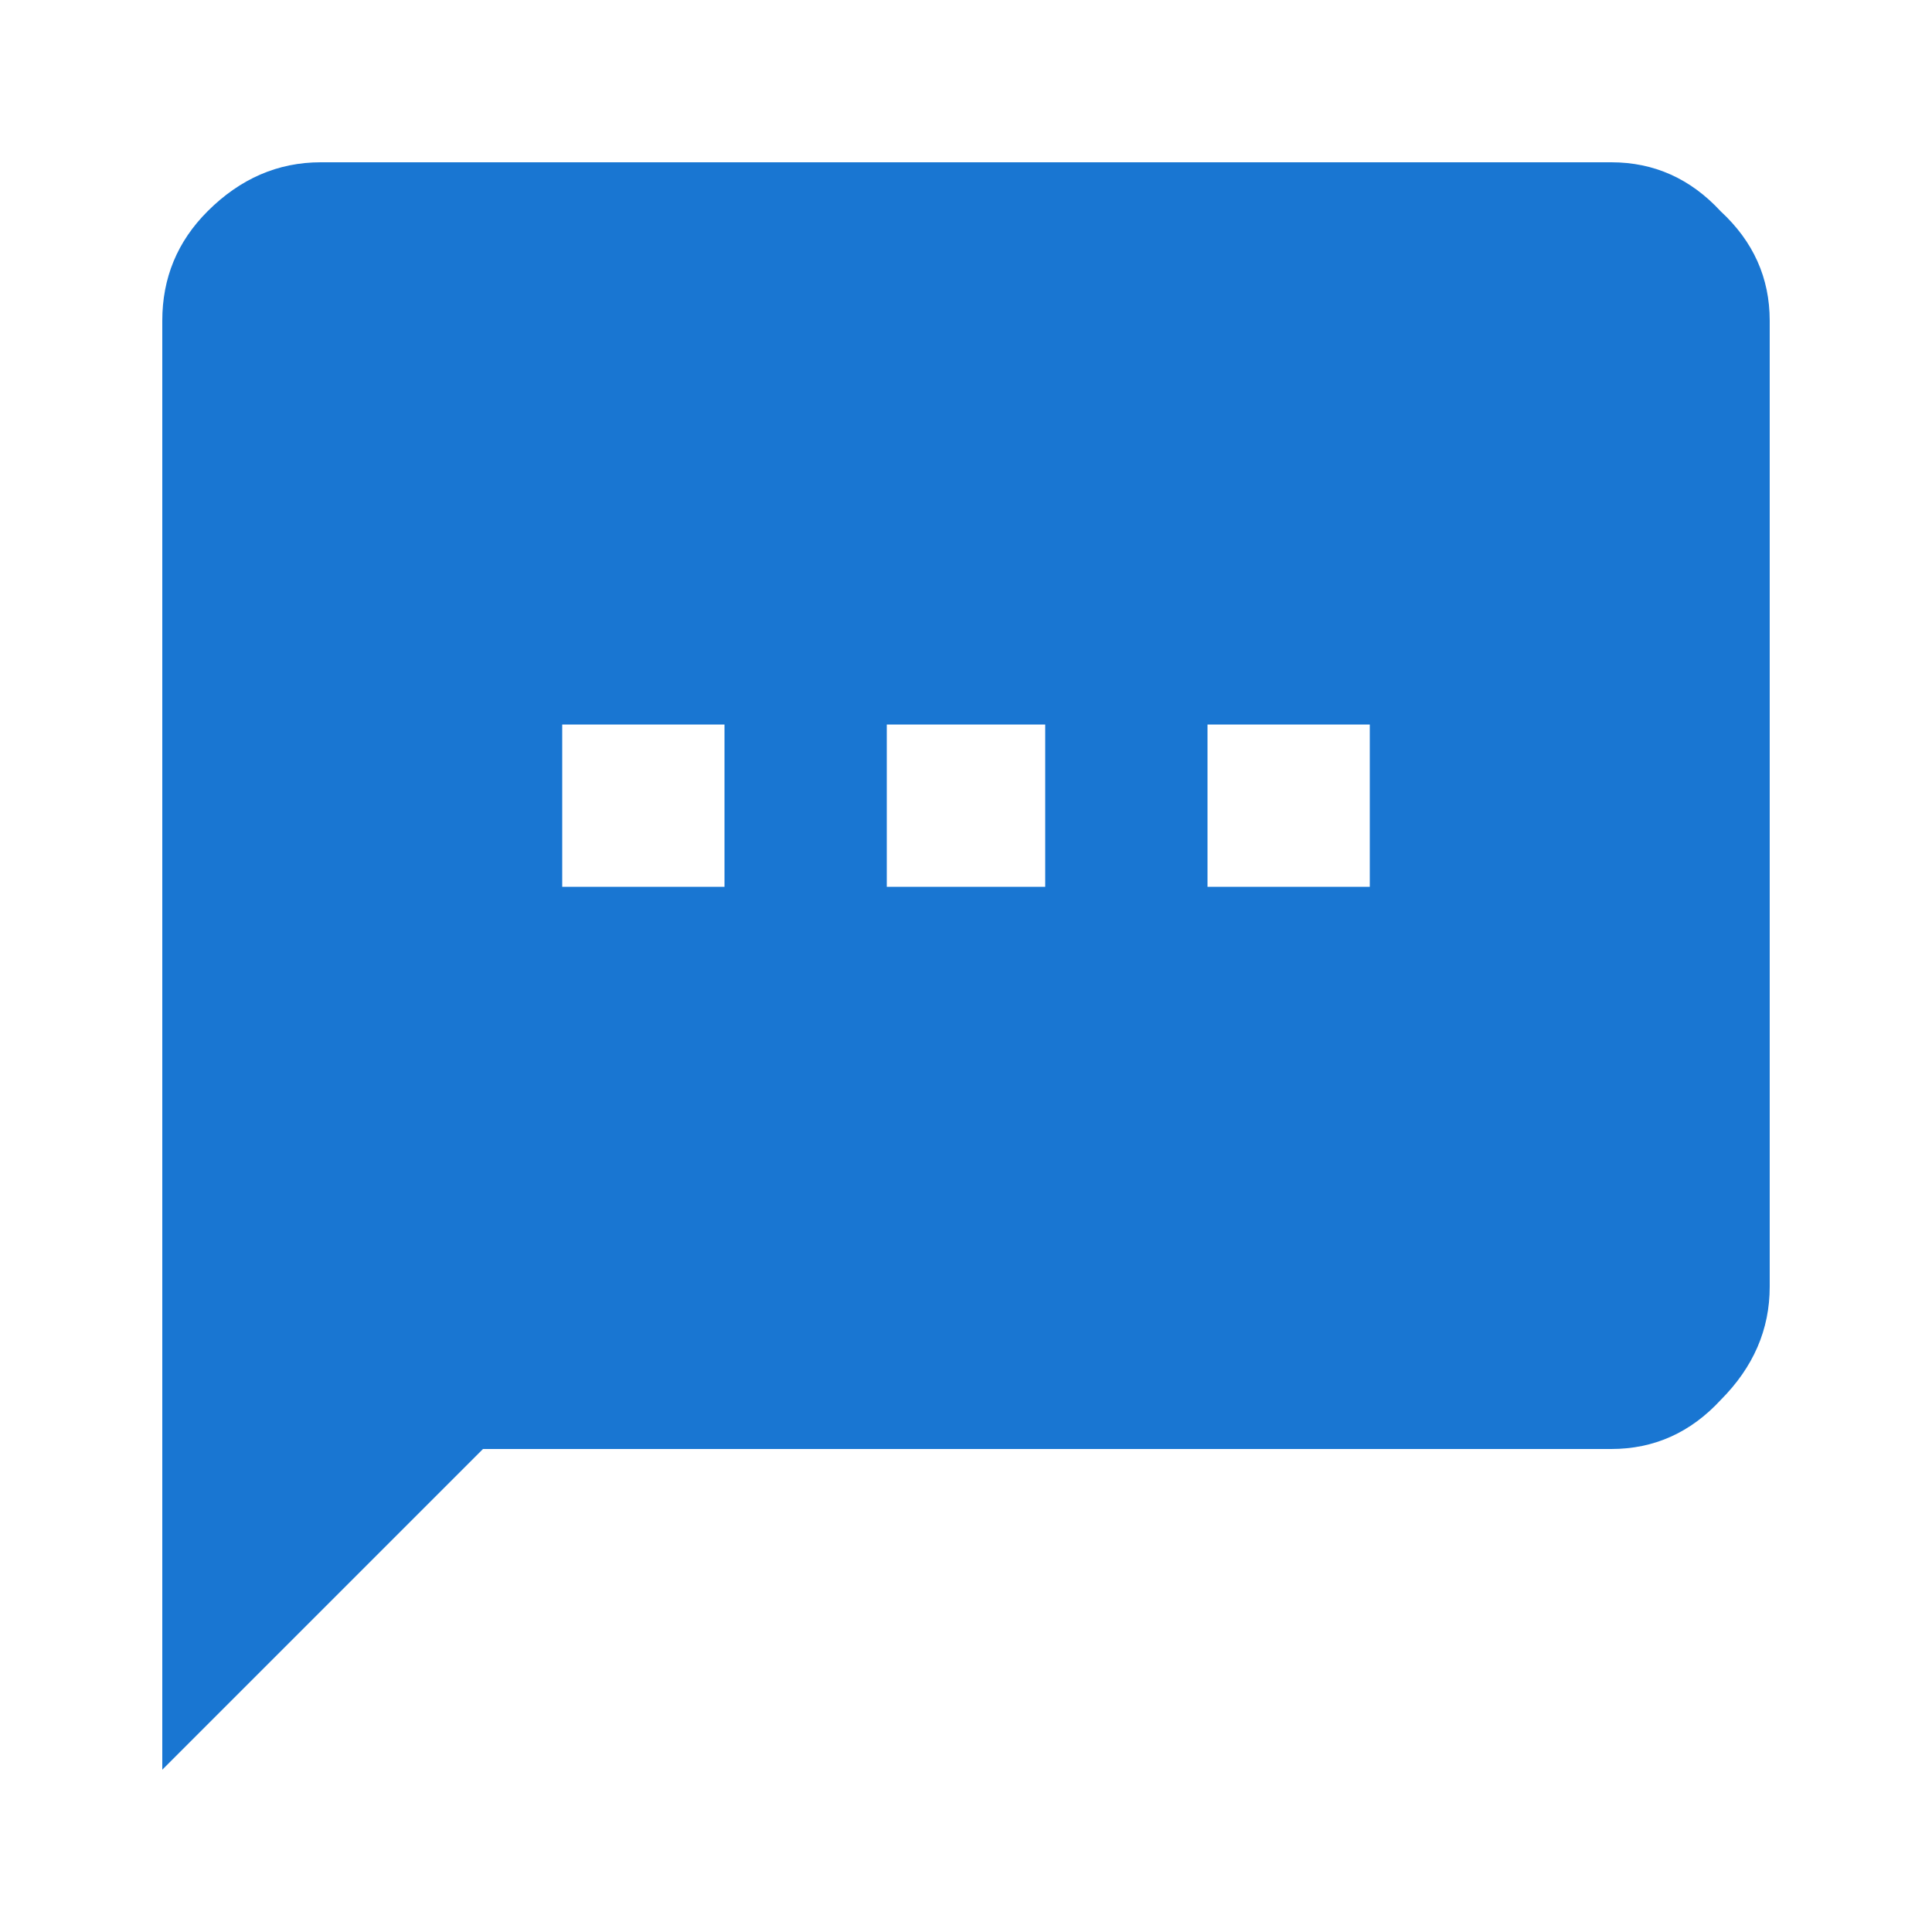 <svg width="24" height="24" viewBox="0 0 24 24" fill="none" xmlns="http://www.w3.org/2000/svg">
<path d="M17.016 11.016V9H15V11.016H17.016ZM12.984 11.016V9H11.016V11.016H12.984ZM9 11.016V9H6.984V11.016H9ZM20.016 2.016C20.547 2.016 21 2.219 21.375 2.625C21.781 3 21.984 3.453 21.984 3.984V15.984C21.984 16.516 21.781 16.984 21.375 17.391C21 17.797 20.547 18 20.016 18H6L2.016 21.984V3.984C2.016 3.453 2.203 3 2.578 2.625C2.984 2.219 3.453 2.016 3.984 2.016H20.016Z" fill="#1976D2"/>
</svg>
